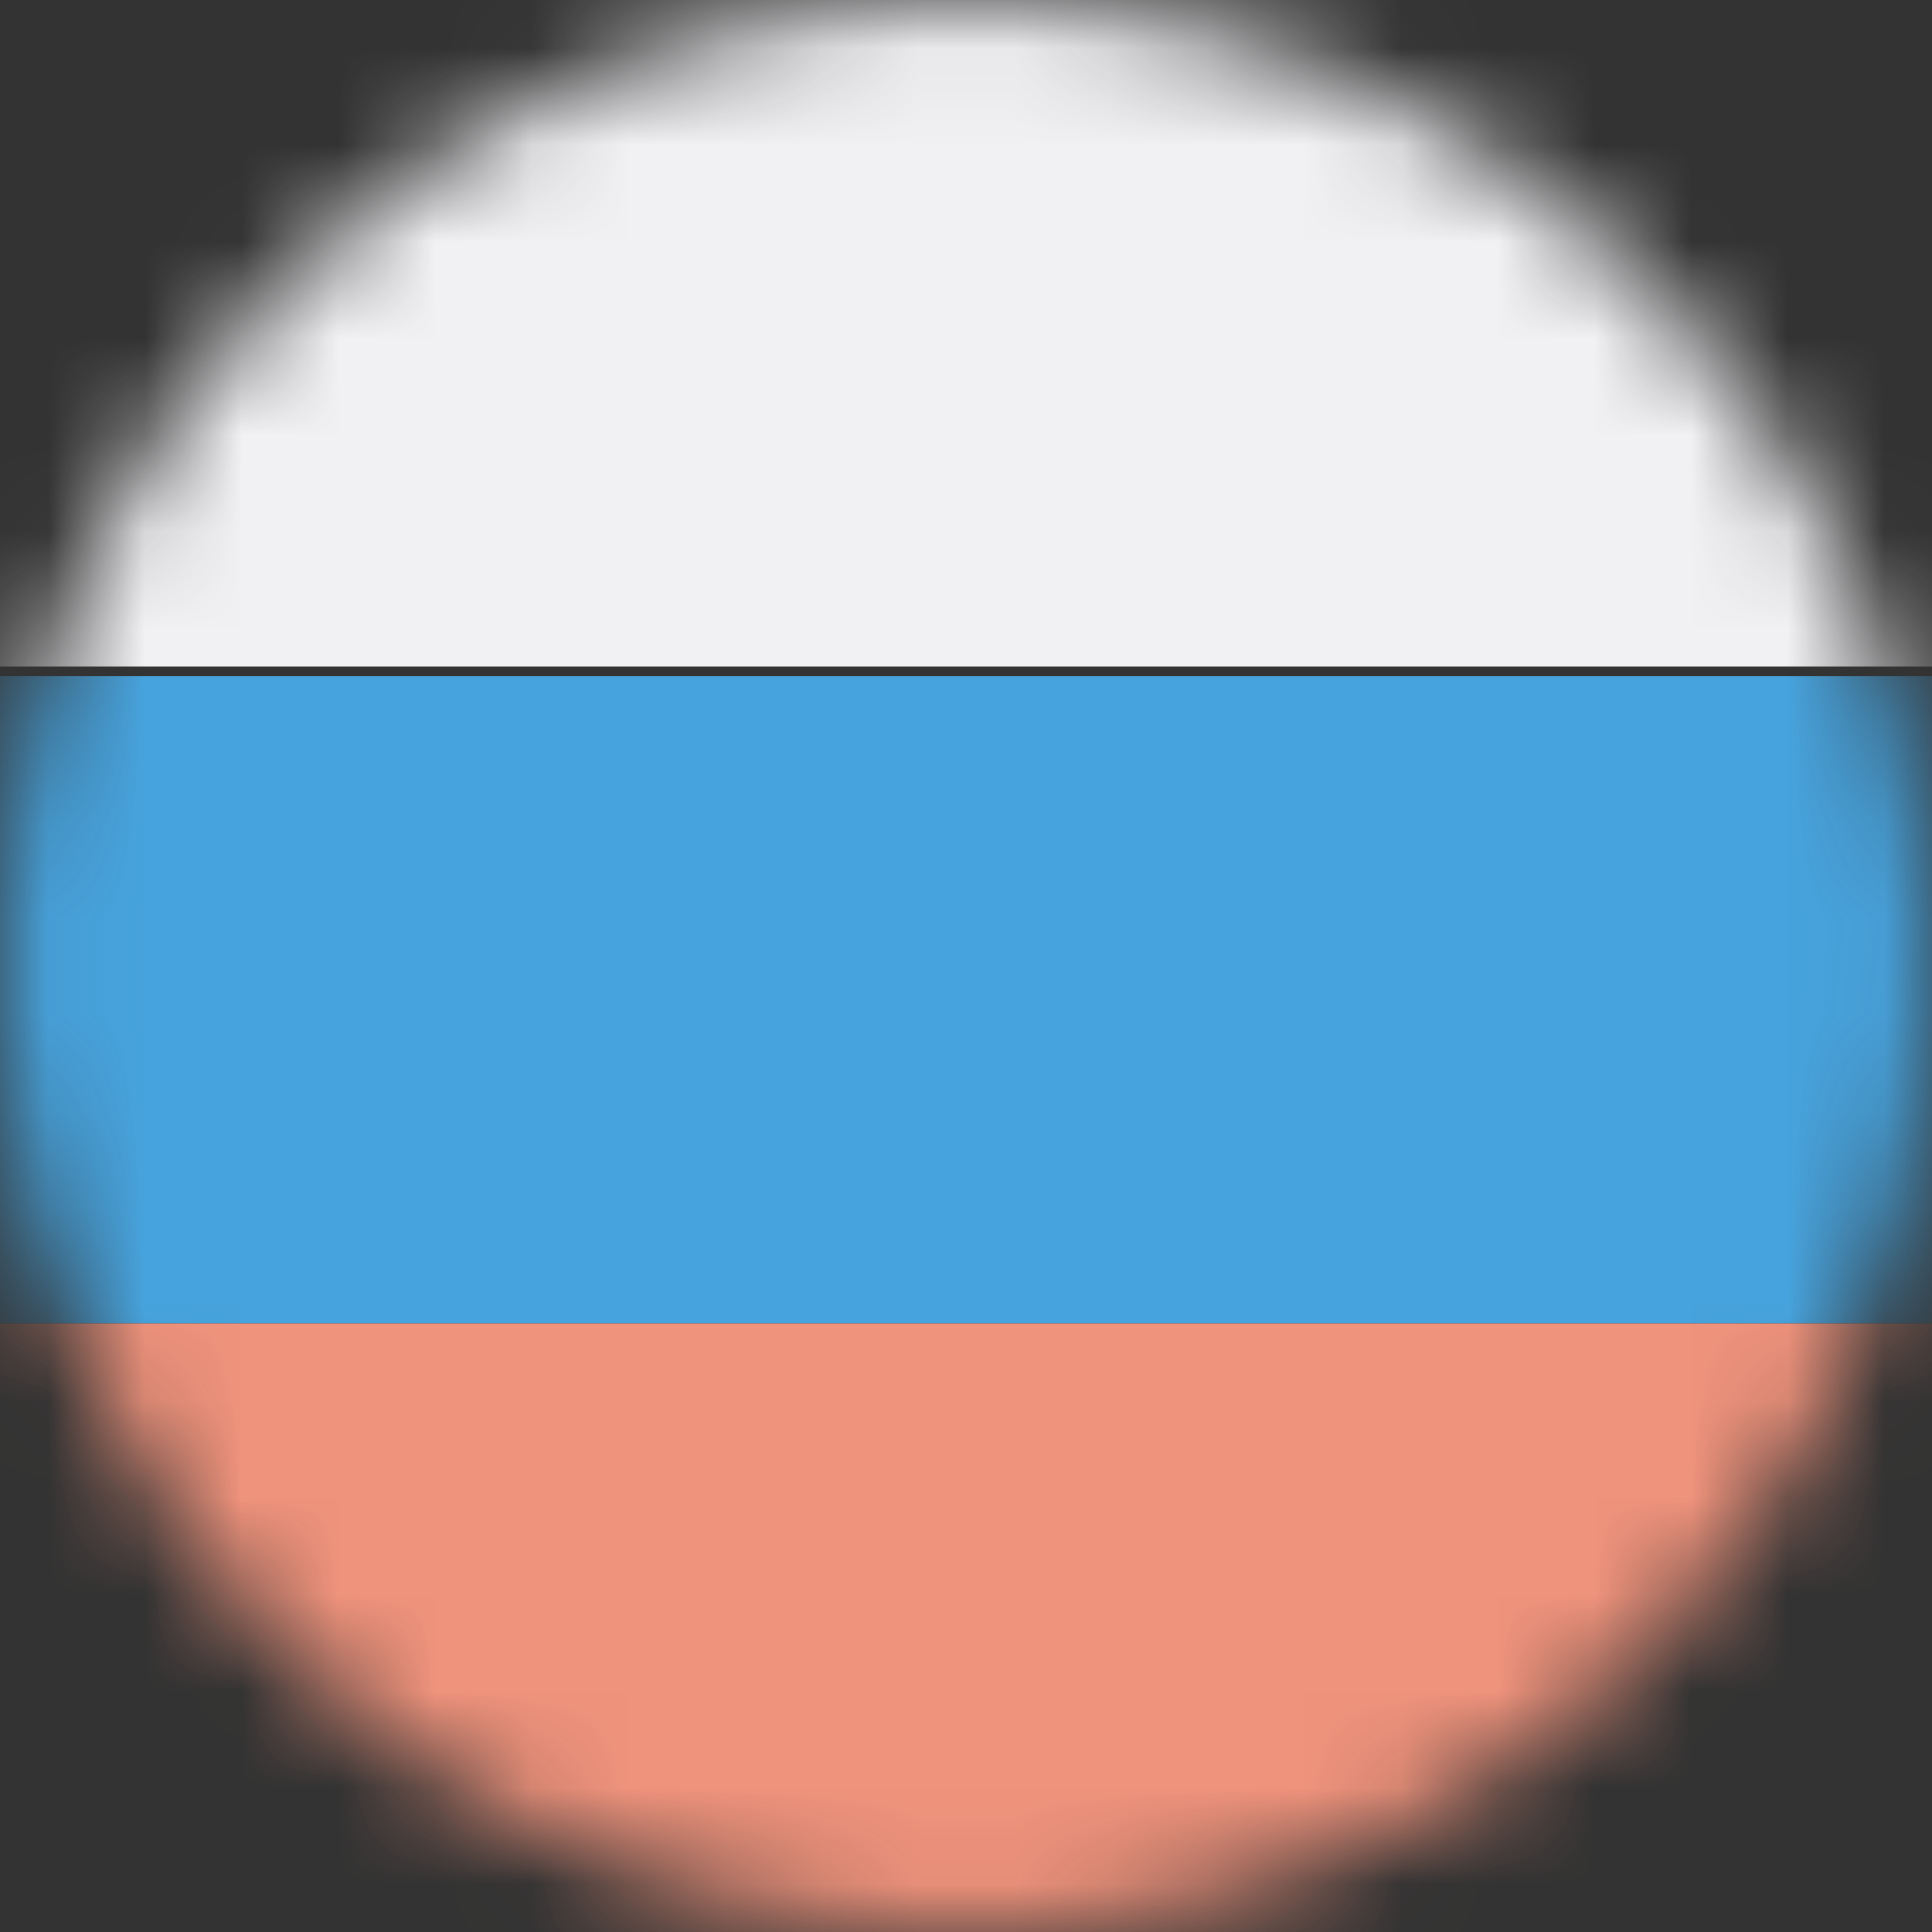 <svg width="20" height="20" xmlns="http://www.w3.org/2000/svg" xmlns:xlink="http://www.w3.org/1999/xlink"><rect width="100%" height="100%" fill="#333333" stroke="none"/><defs><circle id="a" cx="10" cy="10" r="10"/></defs><g fill="none" fill-rule="evenodd"><mask id="b" fill="#fff"><use xlink:href="#a"/></mask><g mask="url(#b)"><path fill="#47A3DD" d="M-5 13.7h29V7H-5z"/><path fill="#F0937C" d="M-5 20.6h29v-6.9H-5z"/><path fill="#F1F1F4" d="M-5 6.9h29V0H-5z"/></g></g></svg>
